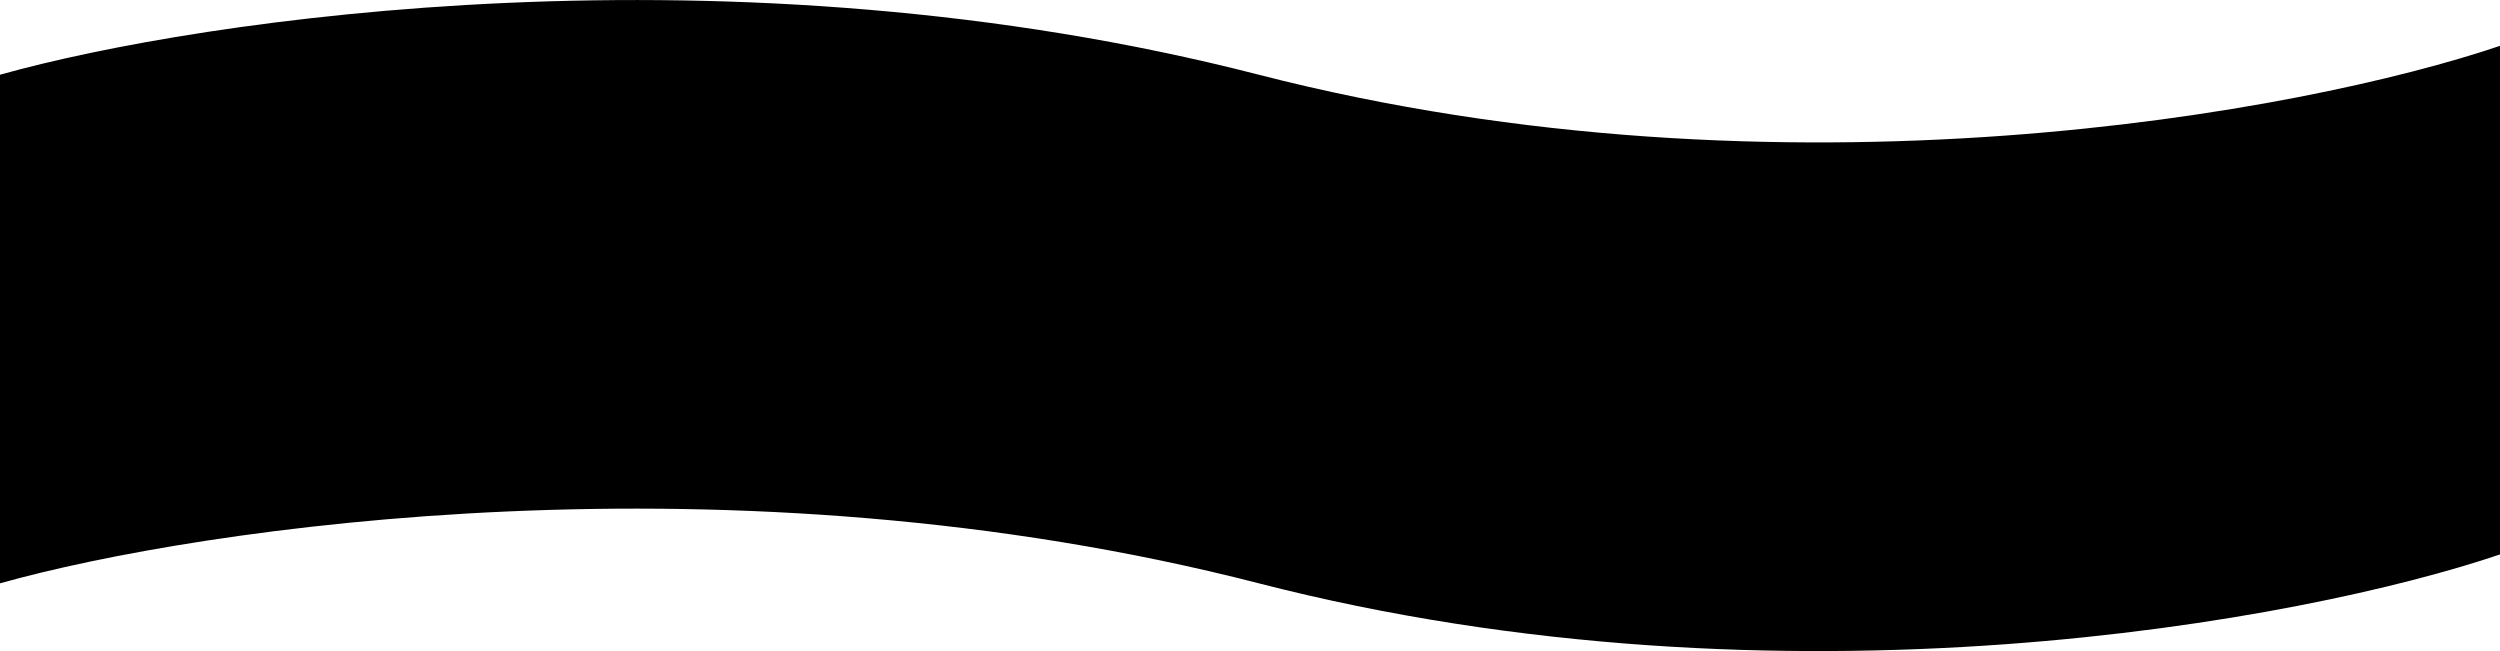 <?xml version="1.0" encoding="utf-8"?>
<!-- Generator: Adobe Illustrator 26.3.1, SVG Export Plug-In . SVG Version: 6.00 Build 0)  -->
<svg version="1.1" id="wave" xmlns="http://www.w3.org/2000/svg" xmlns:xlink="http://www.w3.org/1999/xlink" x="0px" y="0px"
     viewBox="0 0 1920 500" style="enable-background:new 0 0 1920 500;" xml:space="preserve">
    <path d="M966.8,57.4C563.1-46.5,154.1,14.1,0,57.4V448c154.1-43.3,563.1-103.9,966.8,0
	c403.7,103.9,803.7,28.5,953.2-22.2V35.2C1770.5,85.9,1370.5,161.2,966.8,57.4z"/>
</svg>
